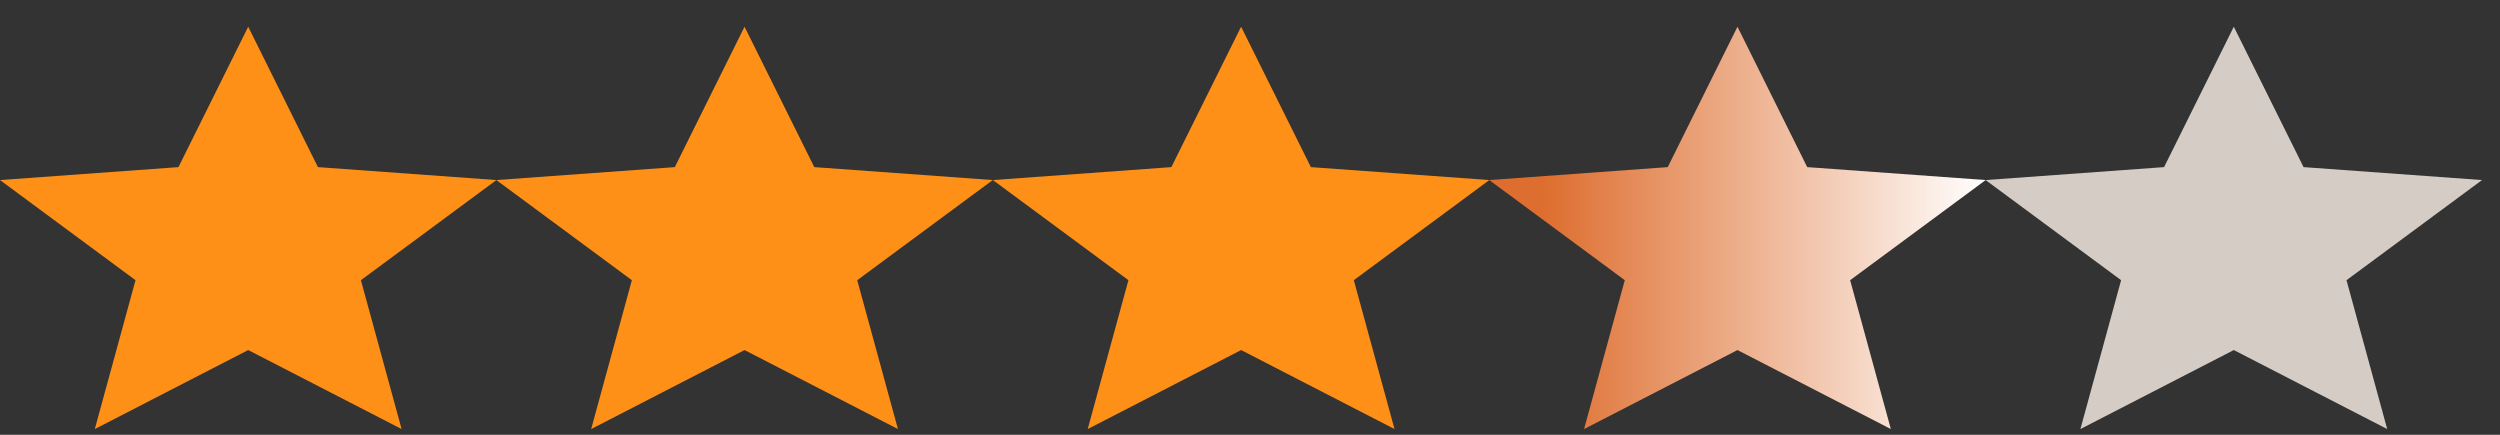 <svg width="92" height="16" viewBox="0 0 92 16" fill="none" xmlns="http://www.w3.org/2000/svg">
<rect x="0" y="0" width="92" height="16" fill="#333333" stroke="none"/>
<path fill-rule="evenodd" clip-rule="evenodd" d="M82.204 12.882L87.849 15.789L86.351 10.311L91.338 6.626L84.771 6.15L82.204 0.984L79.638 6.15L73.07 6.626L78.057 10.311L76.559 15.789L82.204 12.882Z" fill="#D5CDC5"/>
<path fill-rule="evenodd" clip-rule="evenodd" d="M63.939 12.882L69.583 15.789L68.085 10.311L73.073 6.626L66.505 6.15L63.939 0.984L61.372 6.15L54.805 6.626L59.792 10.311L58.294 15.789L63.939 12.882Z" fill="url(#paint0_linear_84_1507)"/>
<path fill-rule="evenodd" clip-rule="evenodd" d="M45.673 12.882L51.318 15.789L49.82 10.311L54.807 6.626L48.24 6.15L45.673 0.984L43.106 6.15L36.539 6.626L41.526 10.311L40.028 15.789L45.673 12.882Z" fill="#FF9017"/>
<path fill-rule="evenodd" clip-rule="evenodd" d="M27.399 12.882L33.044 15.789L31.546 10.311L36.533 6.626L29.966 6.15L27.399 0.984L24.833 6.15L18.266 6.626L23.253 10.311L21.755 15.789L27.399 12.882Z" fill="#FF9017"/>
<path fill-rule="evenodd" clip-rule="evenodd" d="M9.134 12.882L14.779 15.789L13.281 10.311L18.268 6.626L11.7 6.15L9.134 0.984L6.567 6.15L0 6.626L4.987 10.311L3.489 15.789L9.134 12.882Z" fill="#FF9017"/>
<defs>
<linearGradient id="paint0_linear_84_1507" x1="73.073" y1="8.387" x2="54.805" y2="8.387" gradientUnits="userSpaceOnUse">
<stop stop-color="white"/>
<stop offset="0.89" stop-color="#DE6E2F"/>
</linearGradient>
</defs>
</svg>
